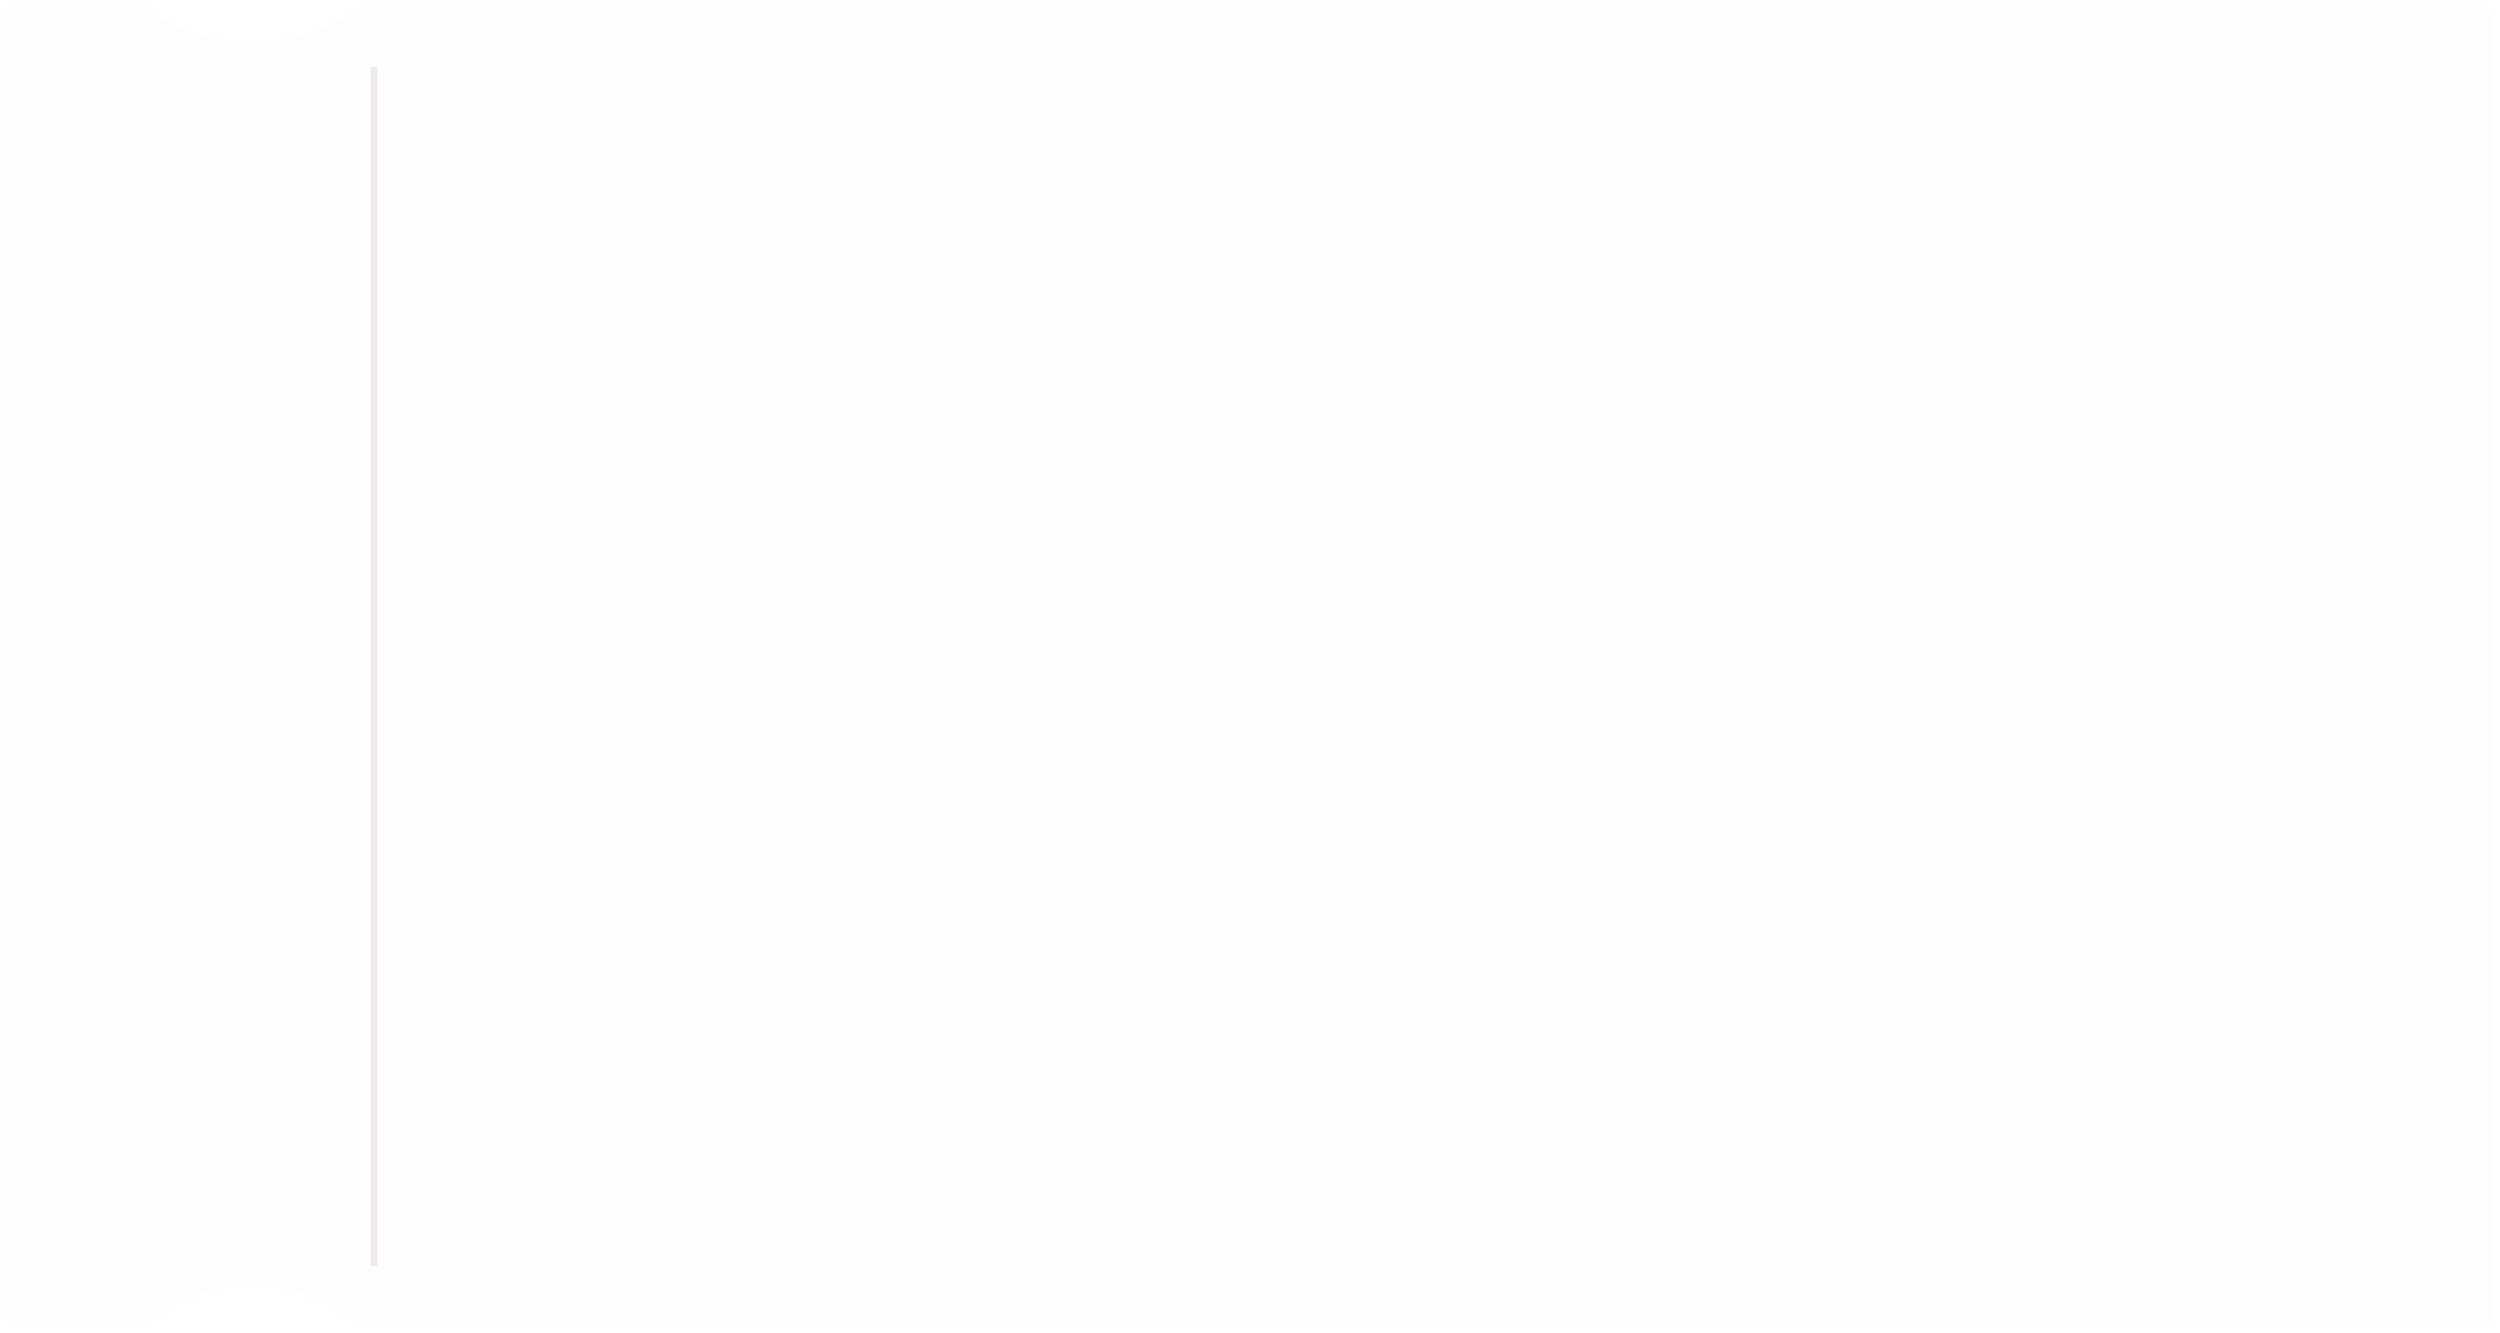 <svg width="782" height="417" viewBox="0 0 782 417" fill="none" xmlns="http://www.w3.org/2000/svg">
<g filter="url(#filter0_d_301_21)">
<path d="M780 6C780 3.791 778.209 2 776 2H113.876C113.399 2 112.934 2.148 112.545 2.425V2.425C92.425 16.718 65.465 16.718 45.345 2.425V2.425C44.956 2.148 44.491 2 44.014 2H6C3.791 2 2 3.791 2 6V411C2 413.209 3.791 415 6 415H43.991C44.479 415 44.951 414.826 45.323 414.509V414.509C64.696 397.994 93.195 397.994 112.567 414.509V414.509C112.939 414.826 113.411 415 113.899 415H776C778.209 415 780 413.209 780 411V6Z" fill="#FDFDFD"/>
</g>
<line x1="117" y1="21" x2="117" y2="396" stroke="#EFE9E9" stroke-width="2"/>
<defs>
<filter id="filter0_d_301_21" x="0" y="0" width="782" height="417" filterUnits="userSpaceOnUse" color-interpolation-filters="sRGB">
<feFlood flood-opacity="0" result="BackgroundImageFix"/>
<feColorMatrix in="SourceAlpha" type="matrix" values="0 0 0 0 0 0 0 0 0 0 0 0 0 0 0 0 0 0 127 0" result="hardAlpha"/>
<feOffset/>
<feGaussianBlur stdDeviation="1"/>
<feComposite in2="hardAlpha" operator="out"/>
<feColorMatrix type="matrix" values="0 0 0 0 0.228 0 0 0 0 0.992 0 0 0 0 0.037 0 0 0 0.25 0"/>
<feBlend mode="normal" in2="BackgroundImageFix" result="effect1_dropShadow_301_21"/>
<feBlend mode="normal" in="SourceGraphic" in2="effect1_dropShadow_301_21" result="shape"/>
</filter>
</defs>
</svg>
